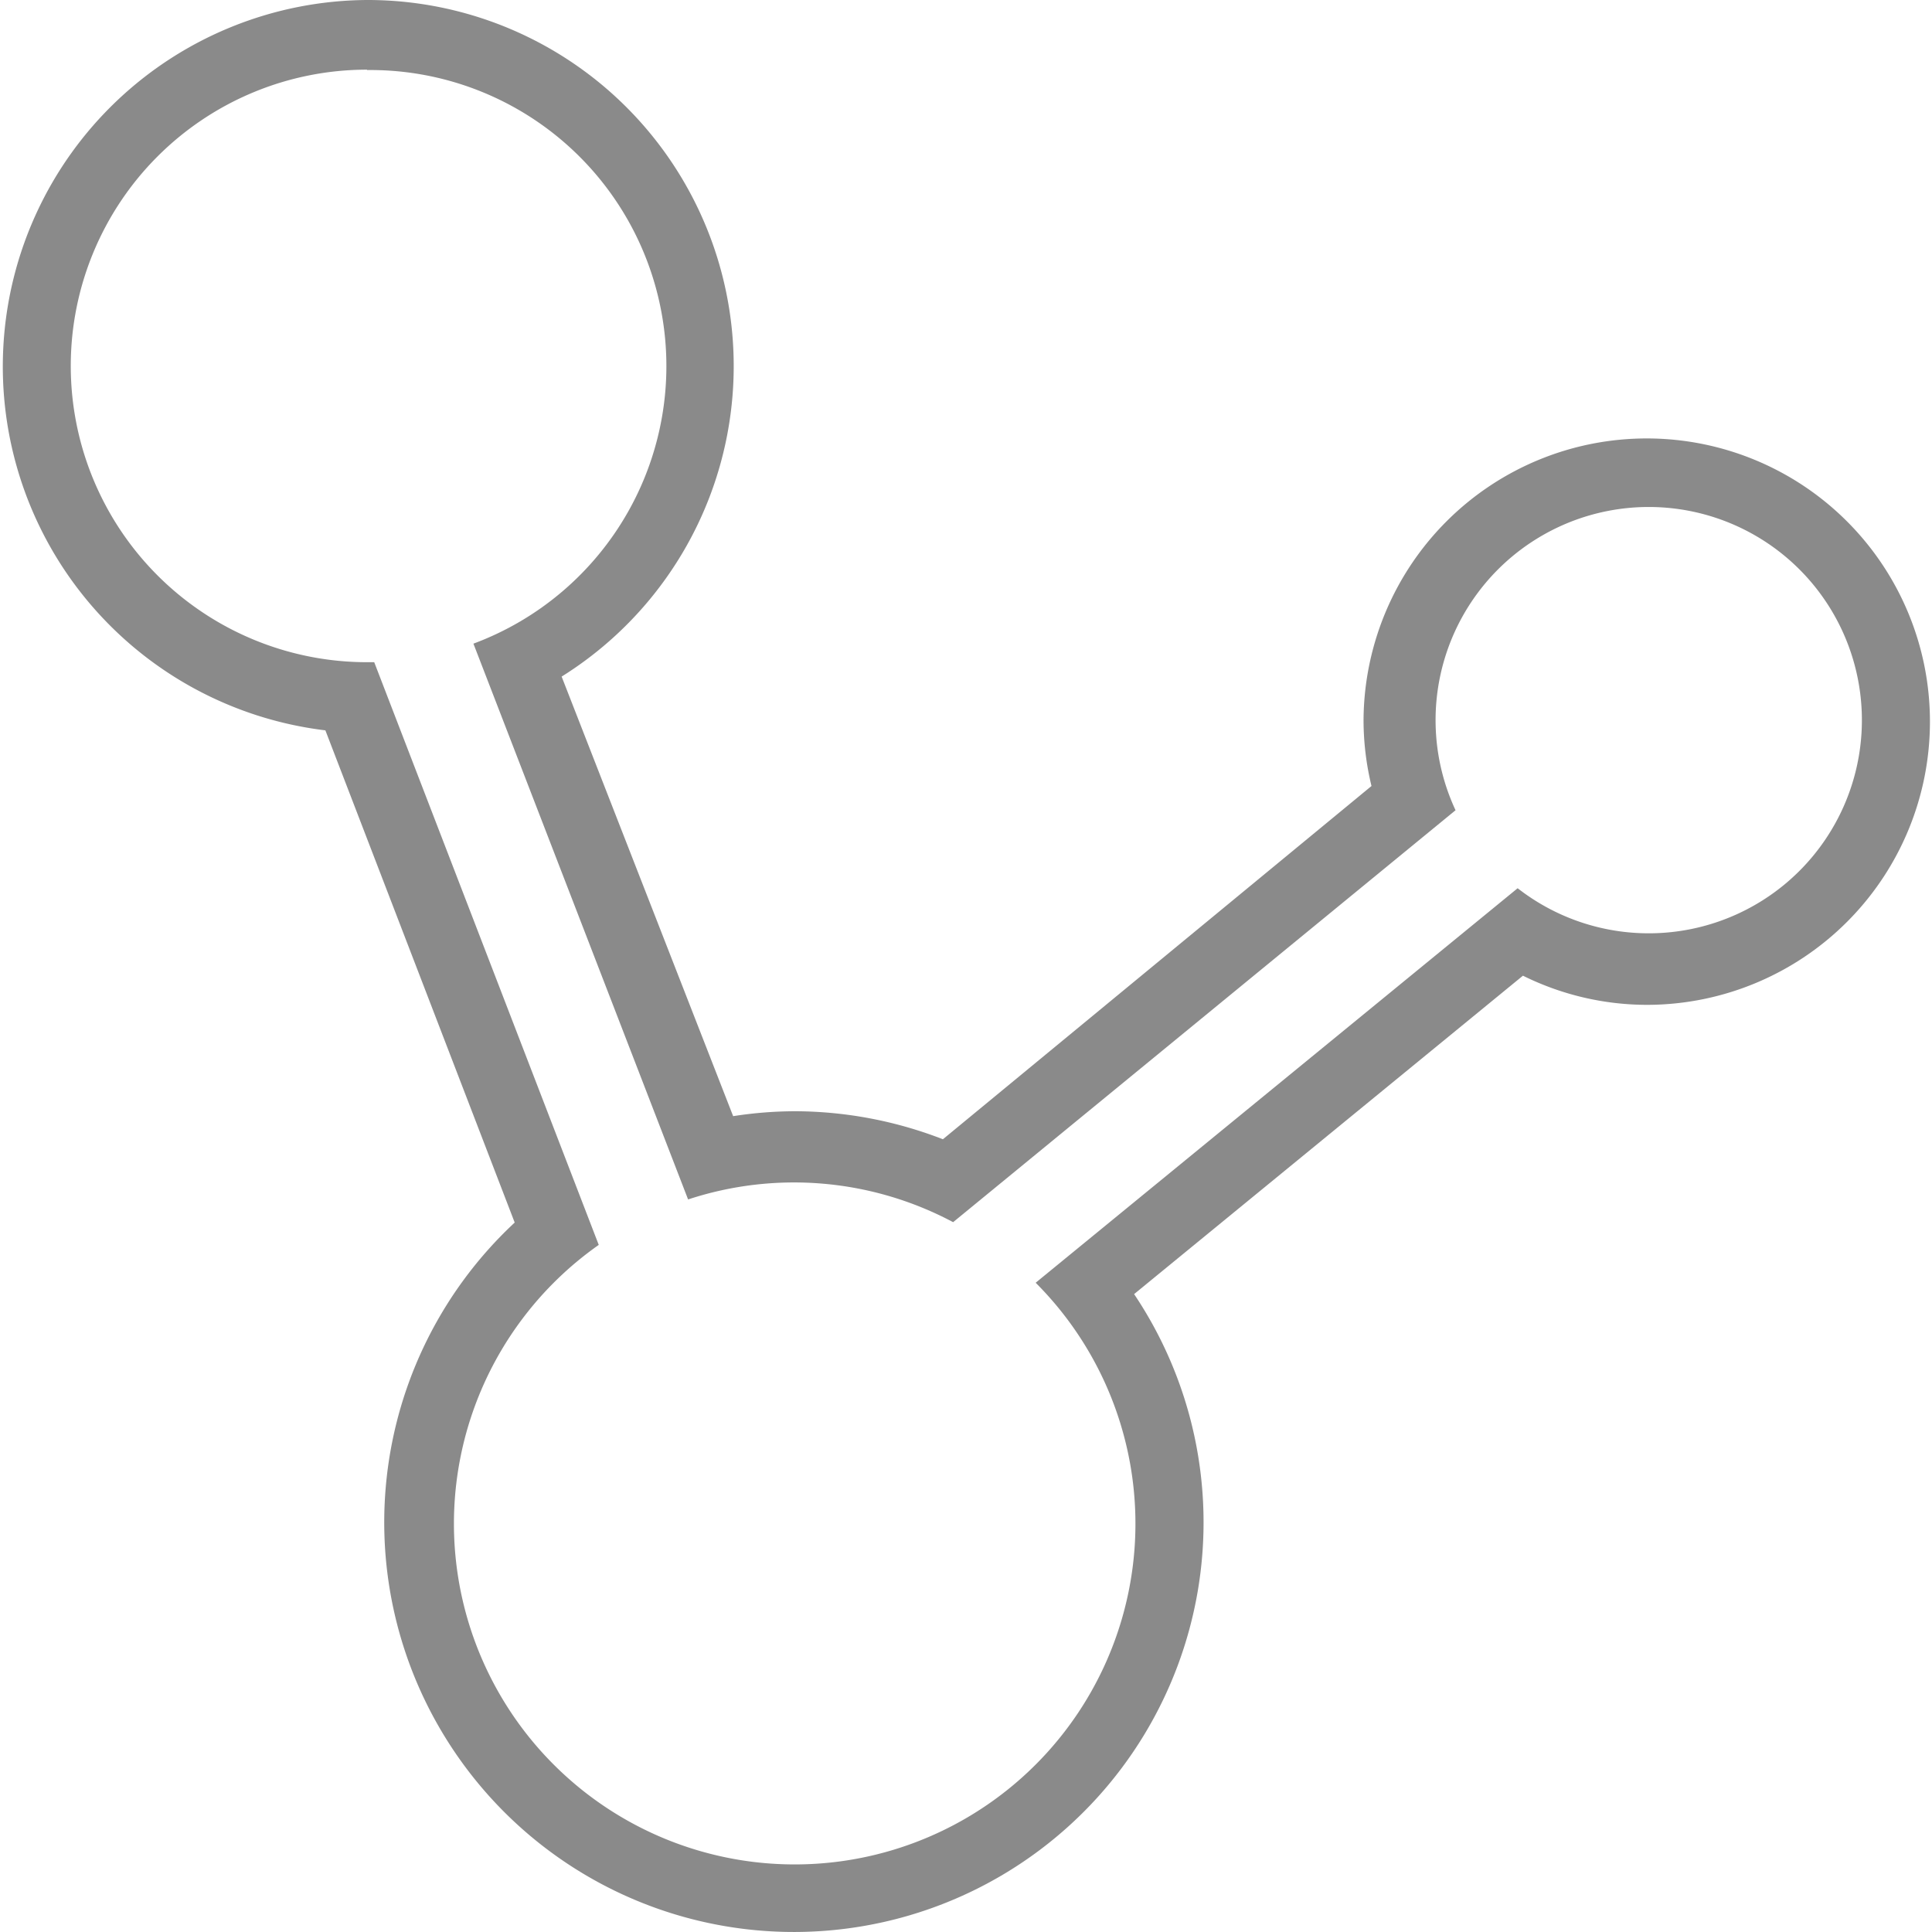 <?xml version="1.0" standalone="no"?><!DOCTYPE svg PUBLIC "-//W3C//DTD SVG 1.1//EN" "http://www.w3.org/Graphics/SVG/1.1/DTD/svg11.dtd"><svg t="1504080203015" class="icon" style="" viewBox="0 0 1024 1024" version="1.1" xmlns="http://www.w3.org/2000/svg" p-id="2124" xmlns:xlink="http://www.w3.org/1999/xlink" width="32" height="32"><defs><style type="text/css"></style></defs><path d="M194.534 37.125A156.927 156.927 0 0 1 250.923 341.146l113.782 294.589a179.403 179.403 0 0 1 140.472 12.04L771.471 429.442a112.979 112.979 0 1 1 32.911 41.339L548.924 679.884a180.607 180.607 0 1 1-231.578-20.067L198.347 350.979h-3.813a156.927 156.927 0 0 1 0-314.055m0-36.924a194.252 194.252 0 0 0-22.074 387.1l100.337 260.876a217.129 217.129 0 1 0 328.303 37.927l206.092-168.767a148.298 148.298 0 0 0 66.423 15.452A150.104 150.104 0 1 0 722.708 381.281a148.097 148.097 0 0 0 4.214 35.319l-227.163 187.229a217.932 217.932 0 0 0-78.062-14.85 214.922 214.922 0 0 0-33.111 2.609l-90.905-232.982A194.052 194.052 0 0 0 194.534 0z" p-id="2125" fill="#8a8a8a"></path></svg>